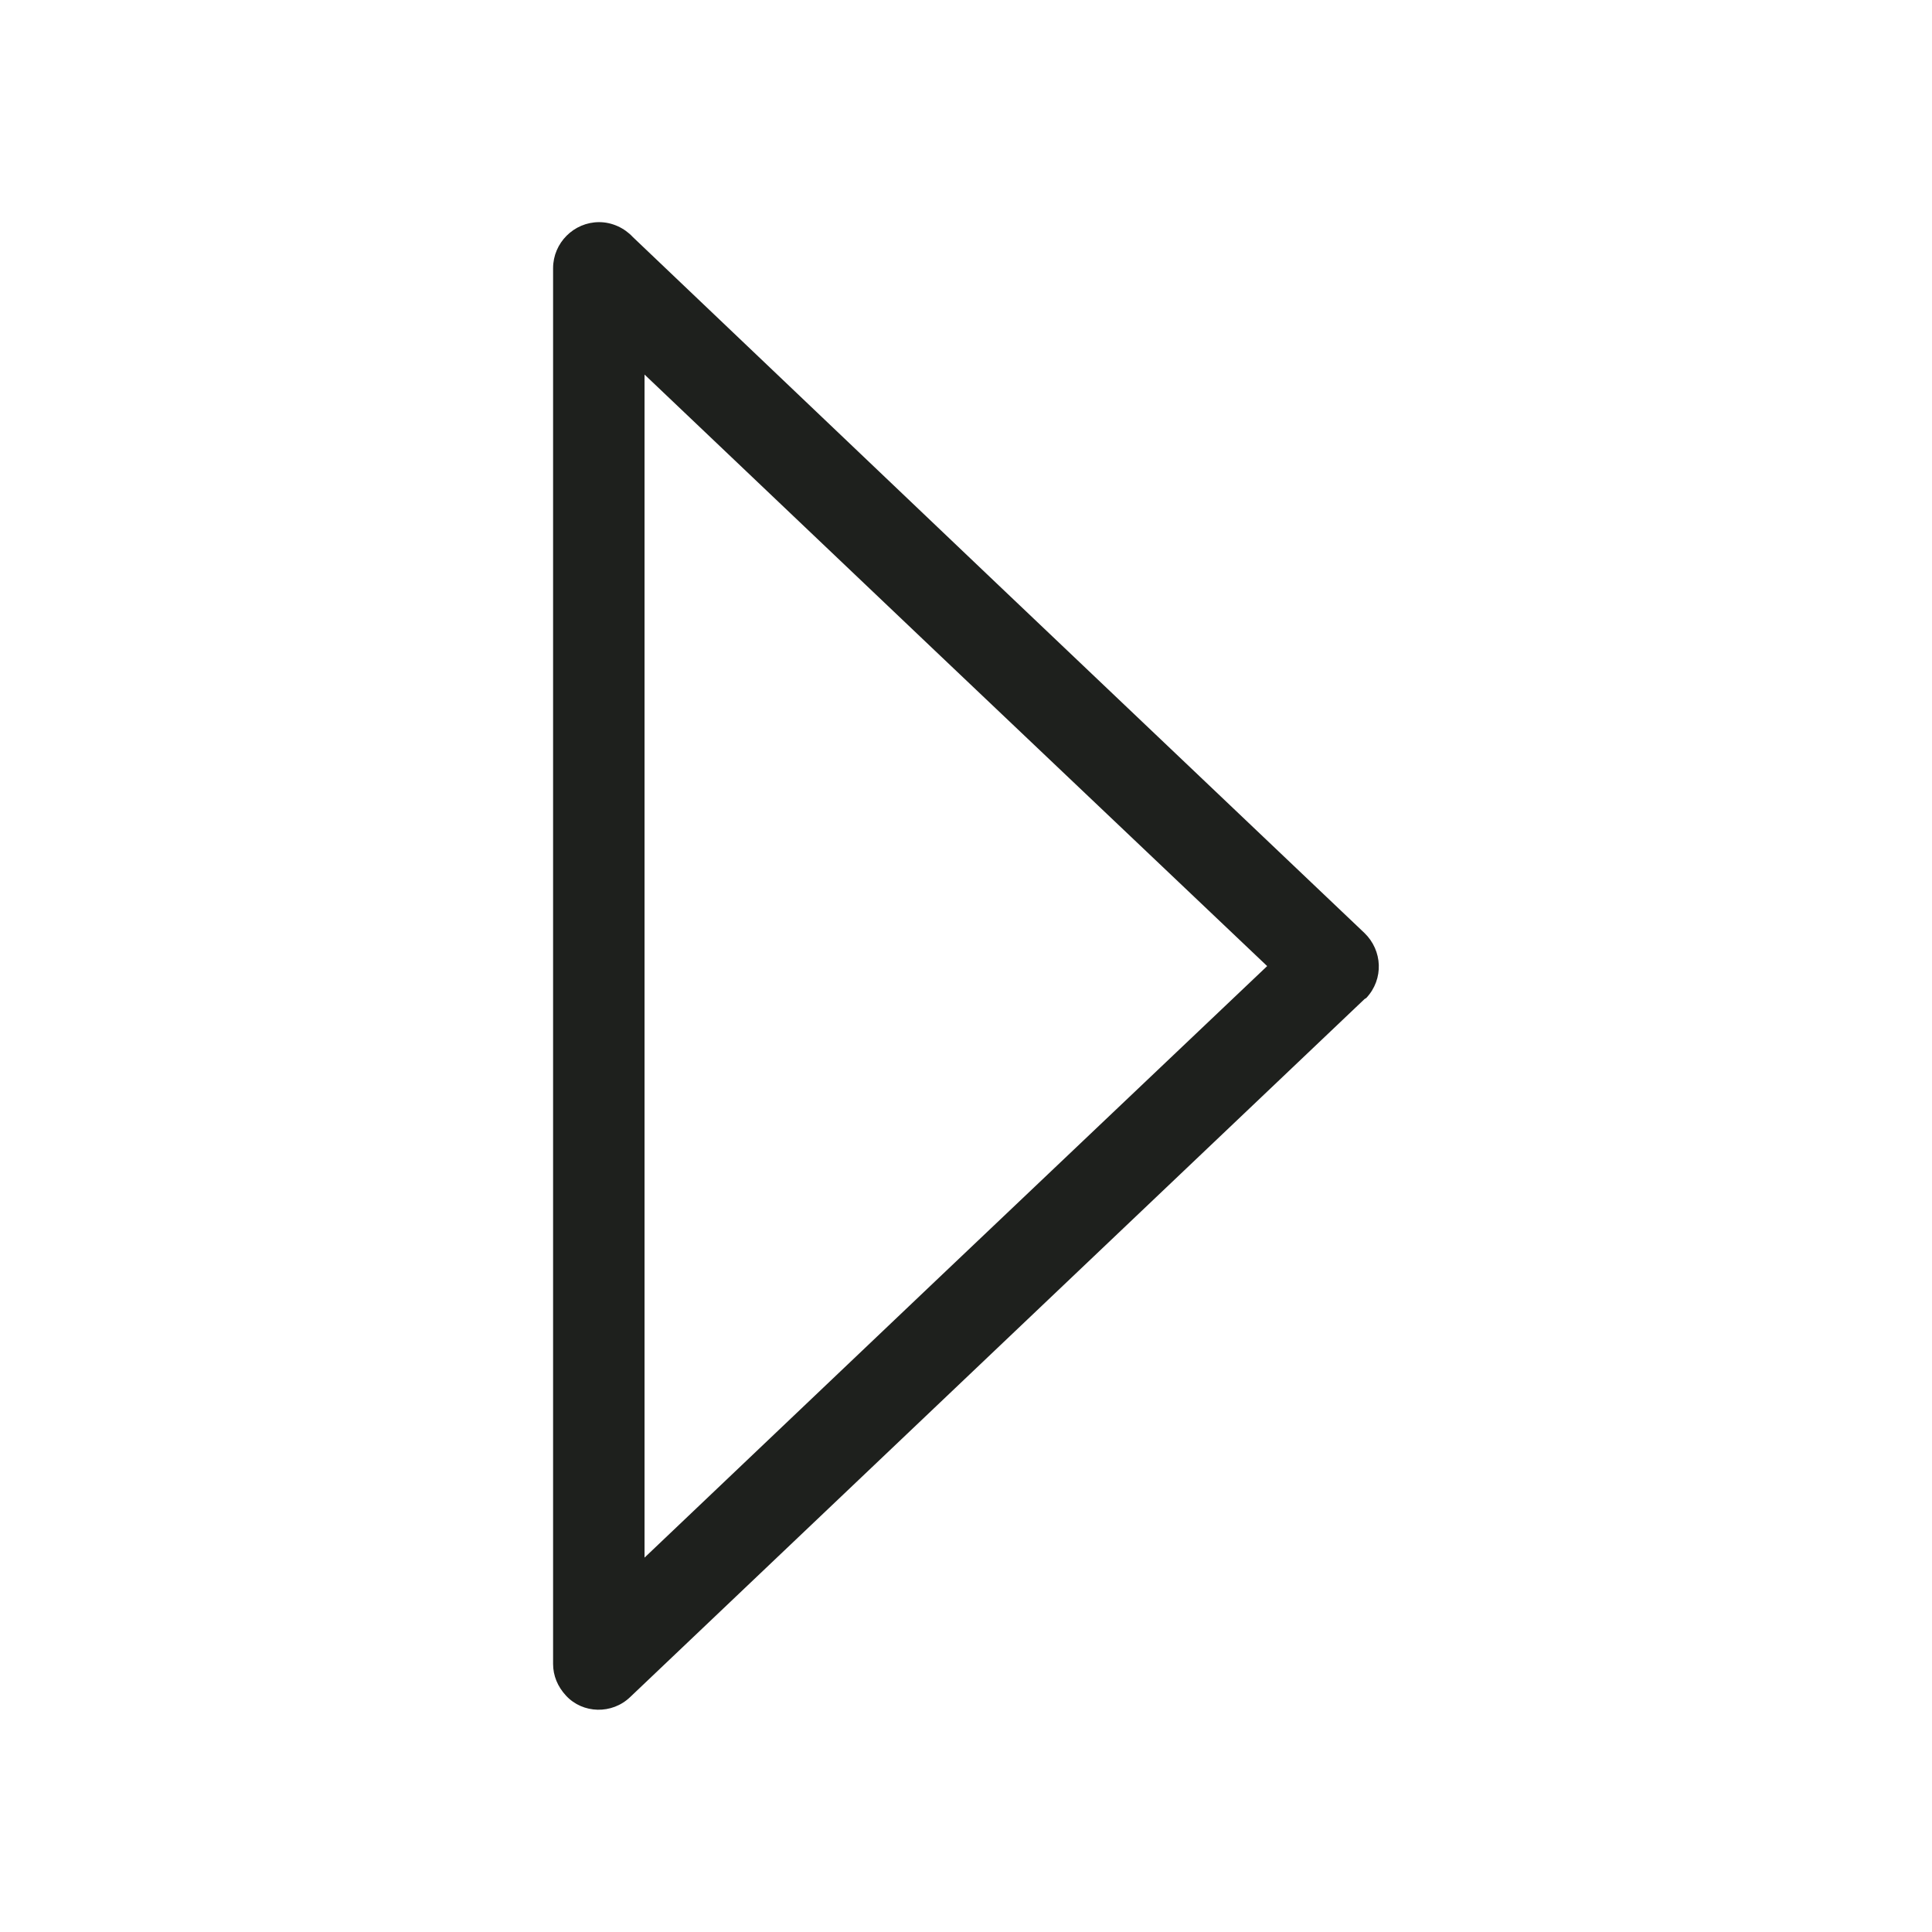 <?xml version="1.0"?>
<svg xmlns="http://www.w3.org/2000/svg" xmlns:xlink="http://www.w3.org/1999/xlink" version="1.1" id="Capa_1" x="0px" y="0px" viewBox="0 0 36.406 36.406" style="enable-background:new 0 0 36.406 36.406;" xml:space="preserve" width="512px" height="512px"><g transform="matrix(0.77 -1.84889e-32 1.84889e-32 0.77 4.186 4.186)"><path d="M27.955,19.015l-8.984,8.539l-8.984,8.539c-0.444,0.429-1.159,0.413-1.571-0.032  C8.21,35.84,8.099,35.57,8.099,35.285l0,0V18.206V1.127C8.099,0.508,8.607,0,9.226,0c0.317,0,0.619,0.143,0.825,0.365l8.92,8.492  l8.984,8.539c0.444,0.429,0.476,1.127,0.048,1.587C27.987,19,27.971,19,27.955,19.015L27.955,19.015z M17.432,25.936l8.142-7.73  l-8.142-7.73L10.337,3.73v14.476v14.476L17.432,25.936z" data-original="#1E201D" class="active-path" fill="#1E201D"/></g> </svg>
